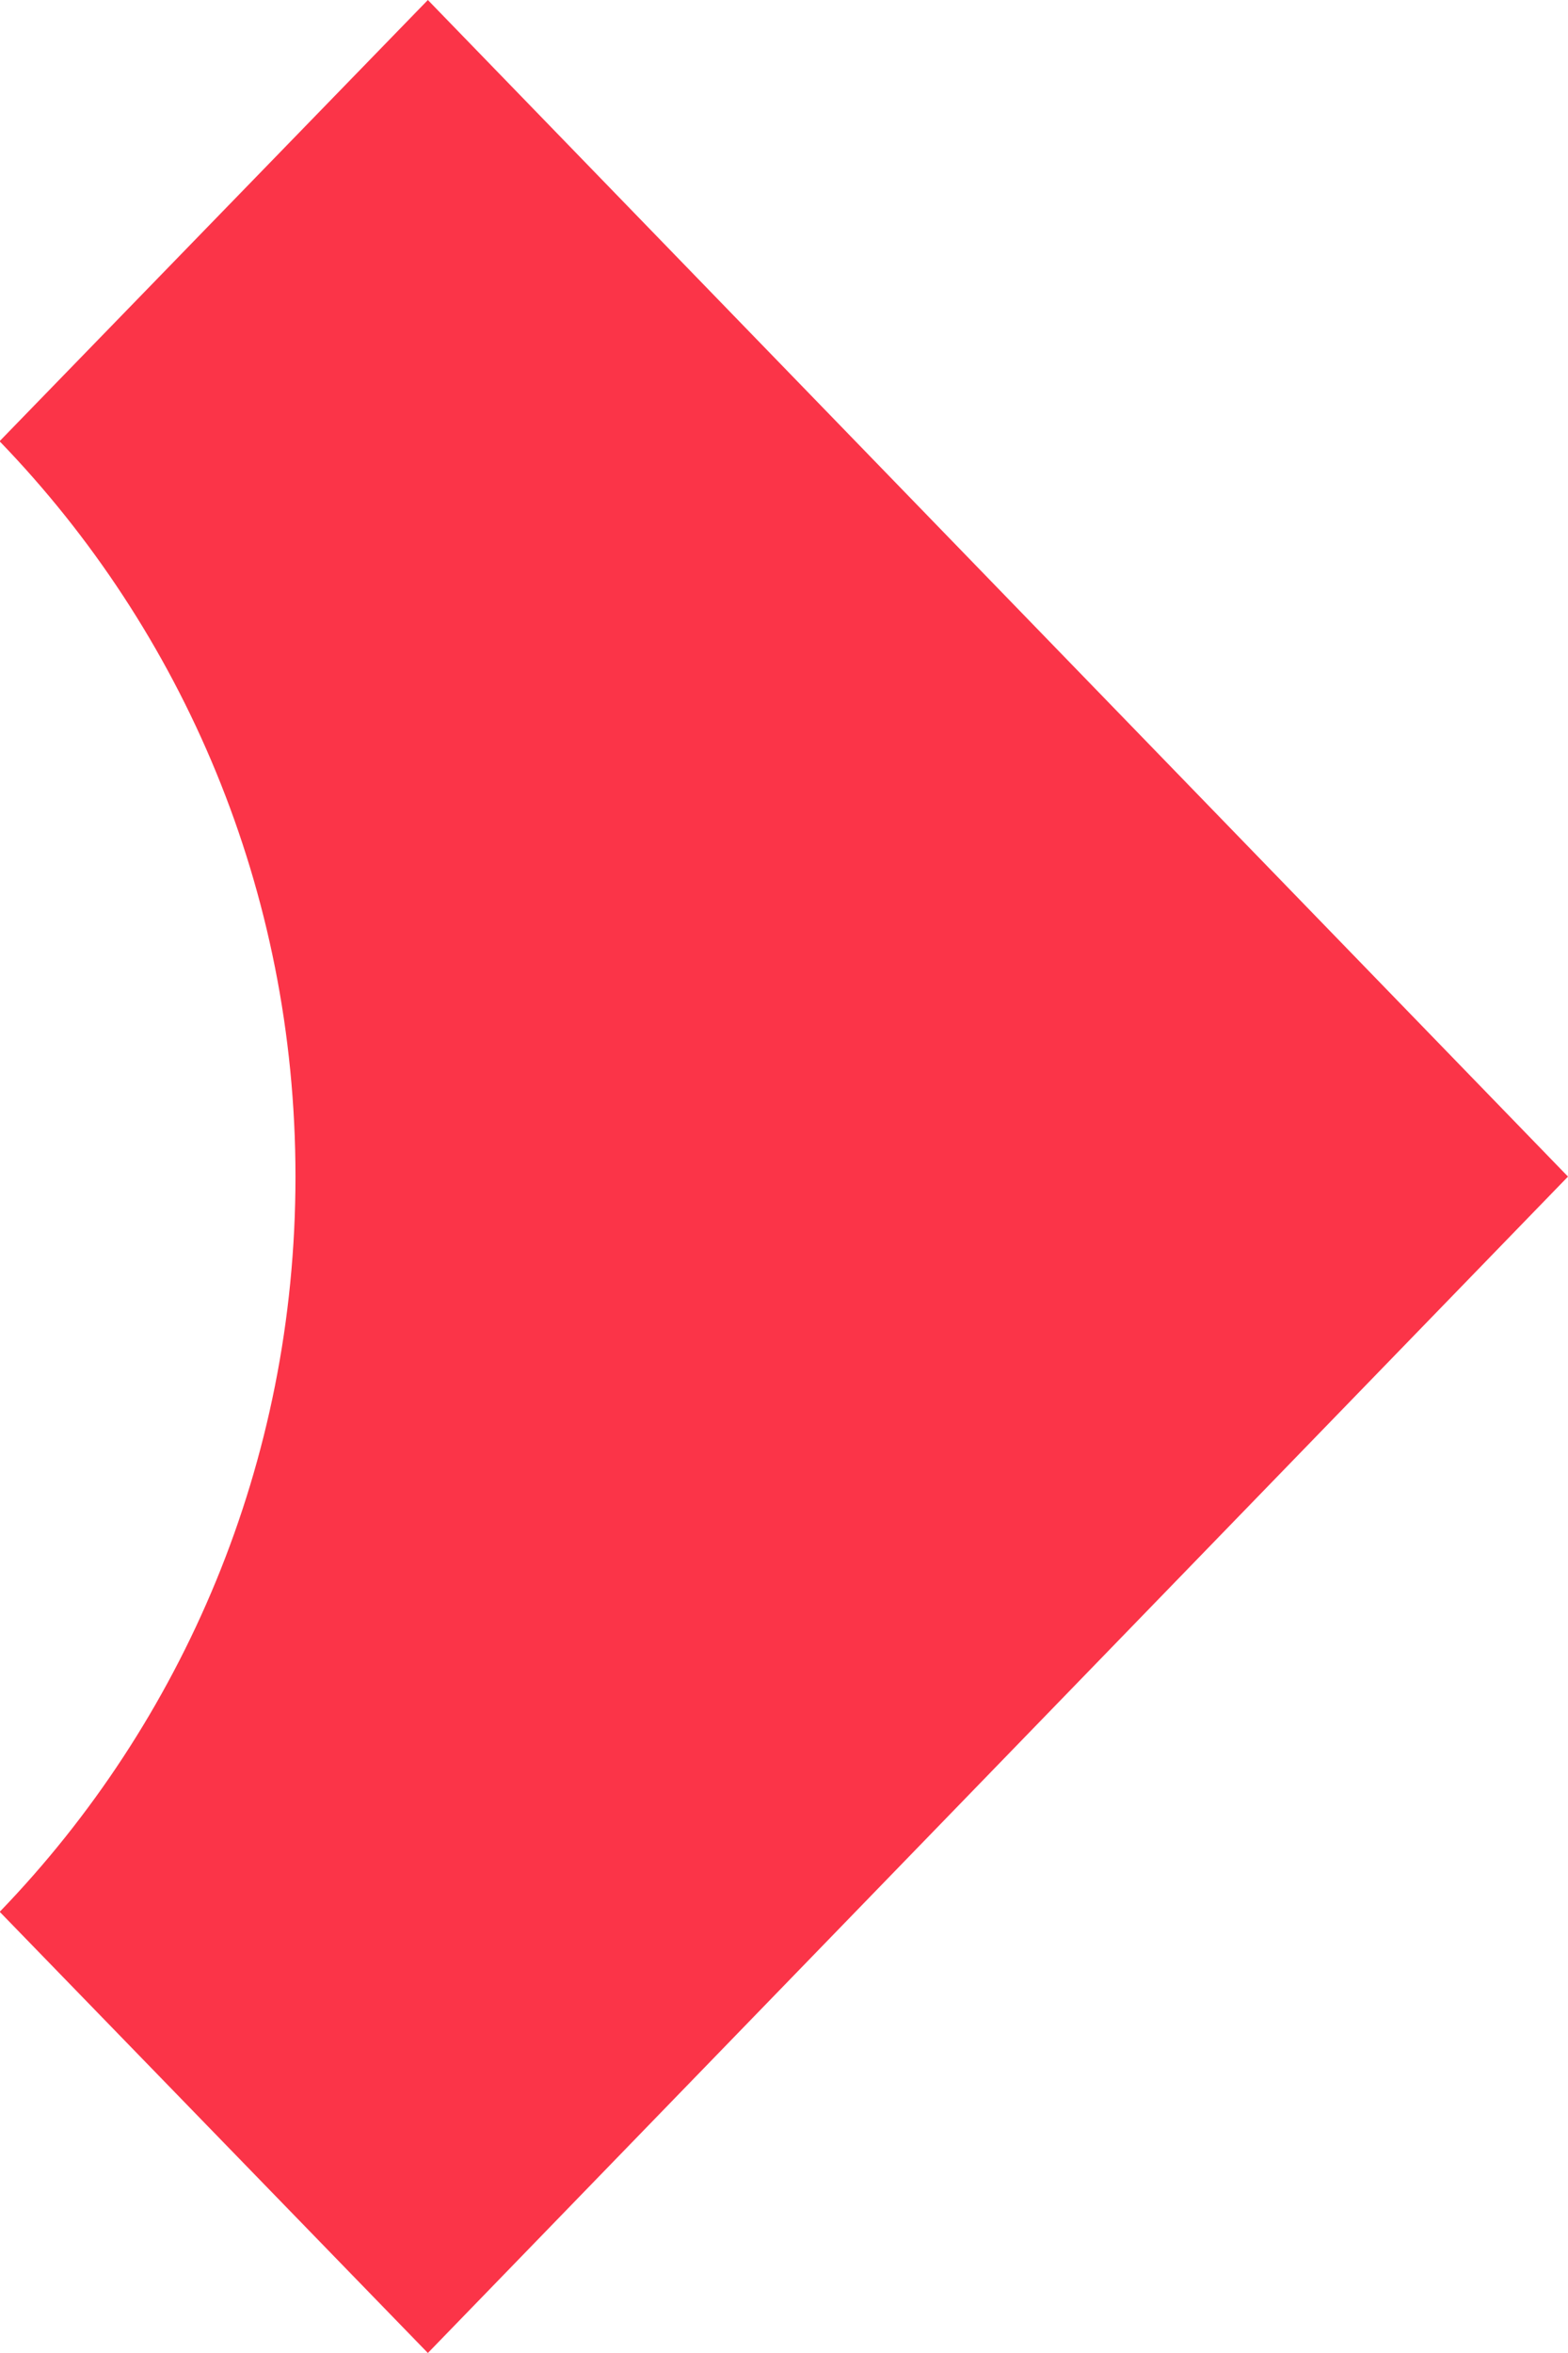 <svg width="16" height="24" viewBox="0 0 16 24" version="1.1" xmlns="http://www.w3.org/2000/svg" xmlns:xlink="http://www.w3.org/1999/xlink">
<g id="Canvas" fill="none">
<g id="Page 1">
<path fill-rule="evenodd" clip-rule="evenodd" d="M 4.366 24L 0 19.503L 0 19.497C 1.86 17.569 3.015 14.93 3.015 12.001C 3.015 9.071 1.86 6.431 0 4.505L 0 4.496L 4.366 0L 16 12.001L 4.366 24Z" fill="#FB3448"/>
</g>
</g>
</svg>

